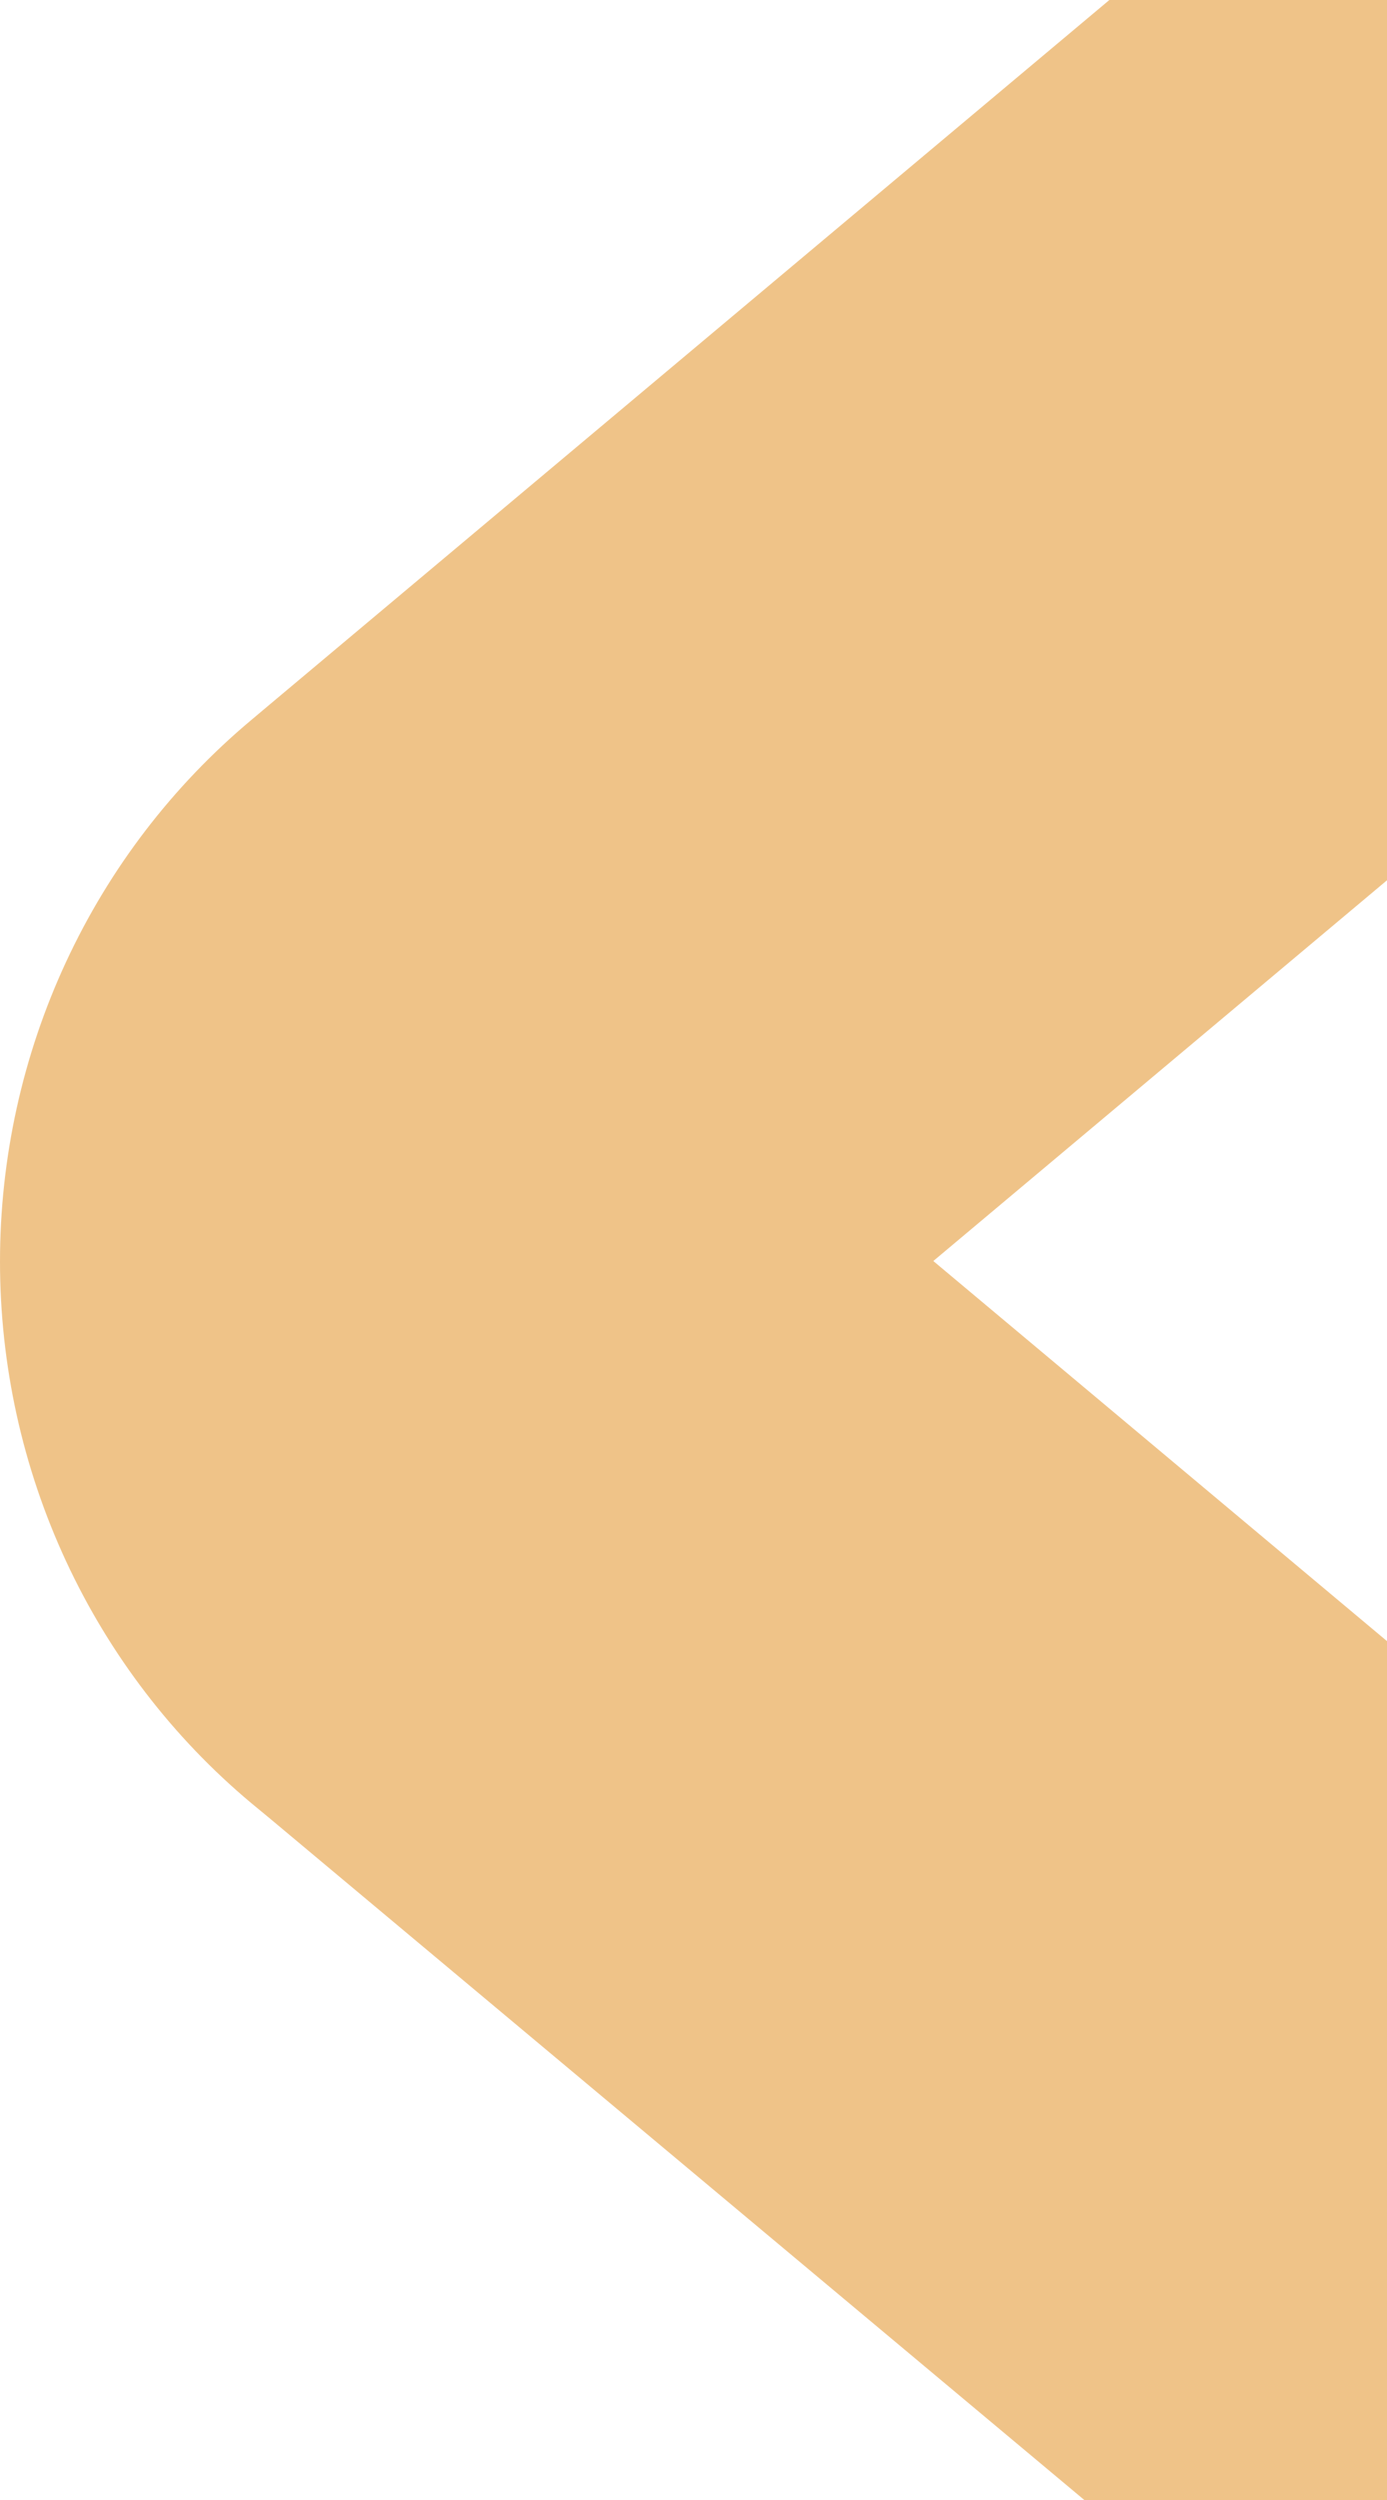 <svg width="489" height="881" viewBox="0 0 489 881" fill="none" xmlns="http://www.w3.org/2000/svg">
<path opacity="0.5" d="M506.499 -52C471.994 -52.042 438.556 -39.831 411.949 -17.47L94.805 248.504L88.603 253.72C60.9 276.894 38.586 306.028 23.266 339.027C7.946 372.026 0 408.07 0 444.568C0 481.065 7.946 517.11 23.266 550.109C38.586 583.108 60.9 612.242 88.603 635.416L94.859 640.576L409.899 904.08C424.914 917.306 442.379 927.338 461.263 933.585C480.148 939.833 500.07 942.168 519.855 940.455C539.641 938.742 558.889 933.014 576.465 923.609C594.041 914.204 609.589 901.313 622.193 885.696C634.797 870.078 644.201 852.051 649.851 832.676C655.501 813.3 657.283 792.97 655.091 772.883C652.899 752.796 646.778 733.359 637.089 715.717C627.4 698.076 614.339 682.588 598.675 670.166L329.049 444.376L601.103 216.17C618.057 201.972 631.713 184.128 641.088 163.92C650.463 143.713 655.325 121.643 655.325 99.295C655.325 76.948 650.463 54.878 641.088 34.67C631.713 14.463 618.057 -3.381 601.103 -17.58C574.474 -39.889 541.042 -52.059 506.553 -52" fill="#E08812"/>
</svg>

